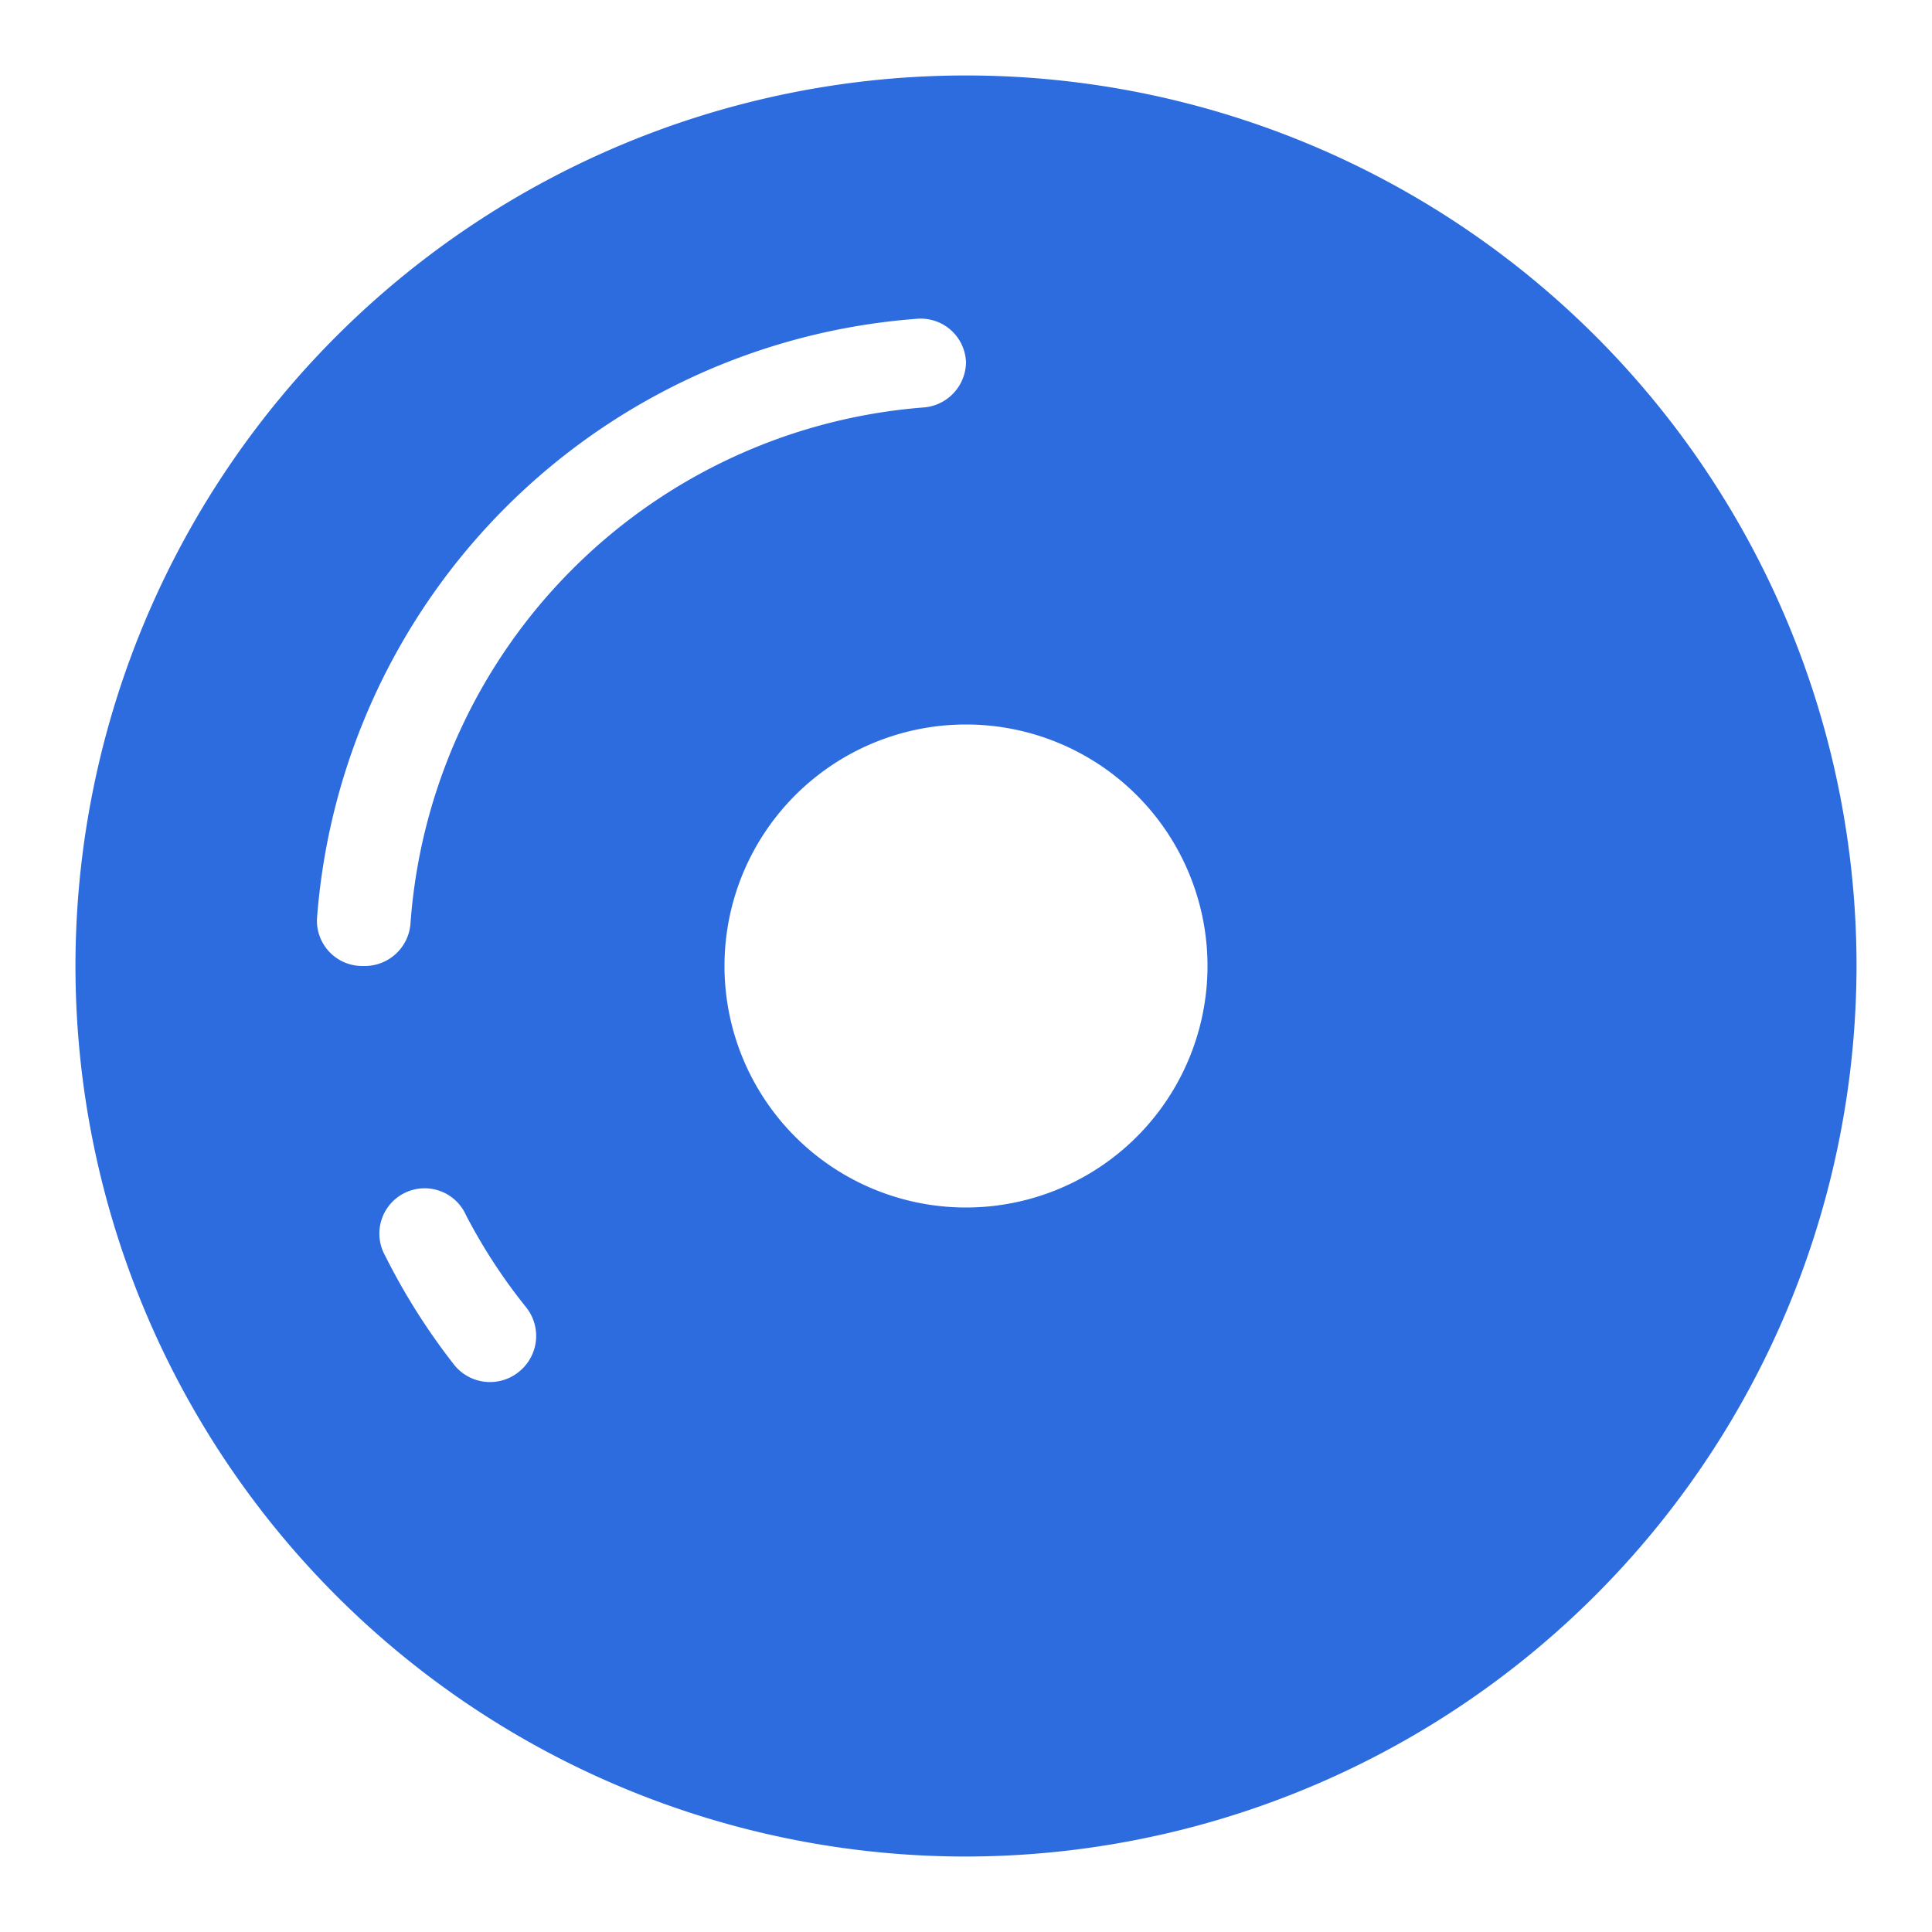 <svg xmlns="http://www.w3.org/2000/svg" xmlns:svgjs="http://svgjs.com/svgjs" xmlns:xlink="http://www.w3.org/1999/xlink" width="288" height="288"><svg xmlns="http://www.w3.org/2000/svg" width="288" height="288" viewBox="0 0 32 32"><g fill="#2d6cdf" class="color000 svgShape" data-name="Layer 2"><path d="M16 30.75A14.75 14.75 0 1 1 30.75 16 14.77 14.77 0 0 1 16 30.75Zm0-28A13.25 13.25 0 1 0 29.25 16 13.27 13.27 0 0 0 16 2.75Z" class="color000 svgShape"/><path d="M16 2a14 14 0 1 0 14 14A14 14 0 0 0 16 2ZM8.62 22.7a.76.76 0 0 1-1.11-.11 10.7 10.7 0 0 1-1.13-1.79.75.75 0 1 1 1.34-.67 9.18 9.18 0 0 0 1 1.53.76.76 0 0 1-.1 1.04ZM6.8 15.28a.76.76 0 0 1-.75.72H6a.75.75 0 0 1-.75-.78 10.77 10.77 0 0 1 9.94-9.94A.75.75 0 0 1 16 6a.76.76 0 0 1-.72.75 9.24 9.24 0 0 0-8.48 8.53ZM16 20a4 4 0 1 1 4-4 4 4 0 0 1-4 4Z" class="color000 svgShape"/></g></svg></svg>